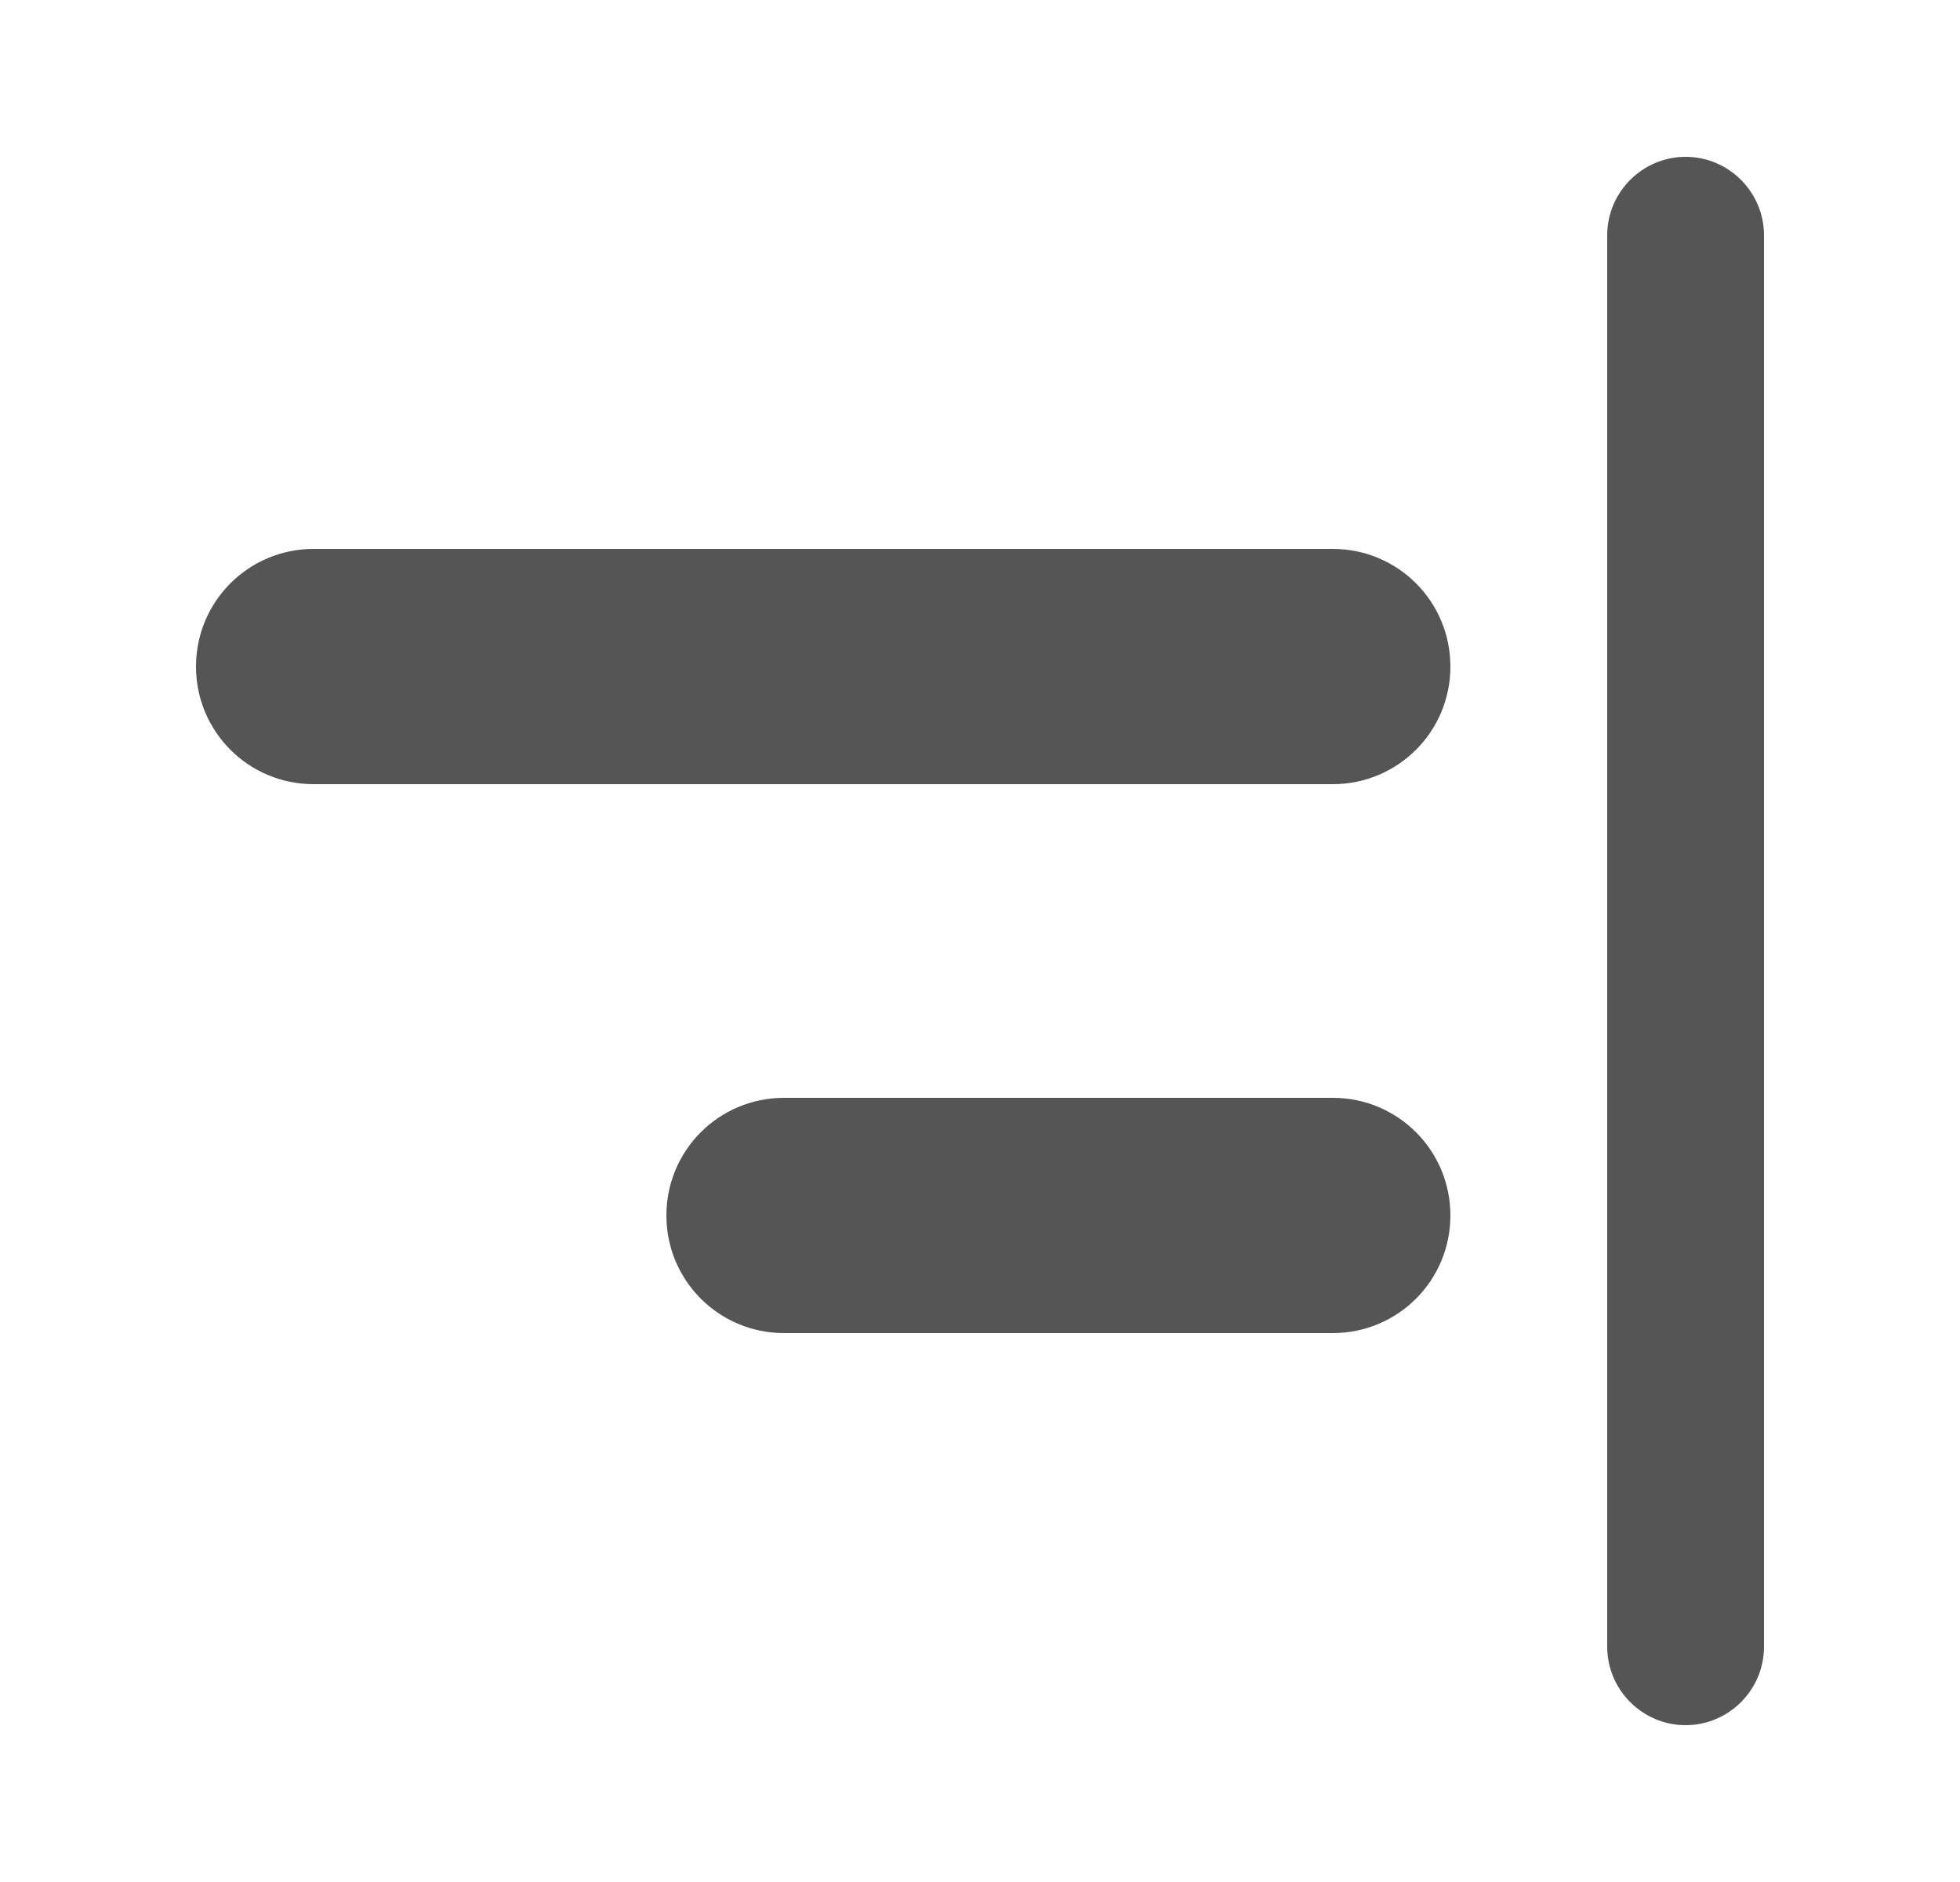 <svg width="25" height="24" viewBox="0 0 25 24" fill="none" xmlns="http://www.w3.org/2000/svg">
<path d="M21.5 2C22.05 2 22.5 2.45 22.5 3V21C22.5 21.55 22.05 22 21.5 22C20.95 22 20.5 21.55 20.5 21V3C20.5 2.45 20.95 2 21.5 2ZM4 10H17C17.83 10 18.5 9.33 18.5 8.5C18.5 7.67 17.83 7 17 7H4C3.17 7 2.5 7.67 2.5 8.5C2.5 9.33 3.17 10 4 10ZM10 17H17C17.83 17 18.5 16.33 18.5 15.5C18.5 14.67 17.83 14 17 14H10C9.17 14 8.5 14.67 8.5 15.5C8.5 16.33 9.17 17 10 17Z" fill="#555555"/>
</svg>
